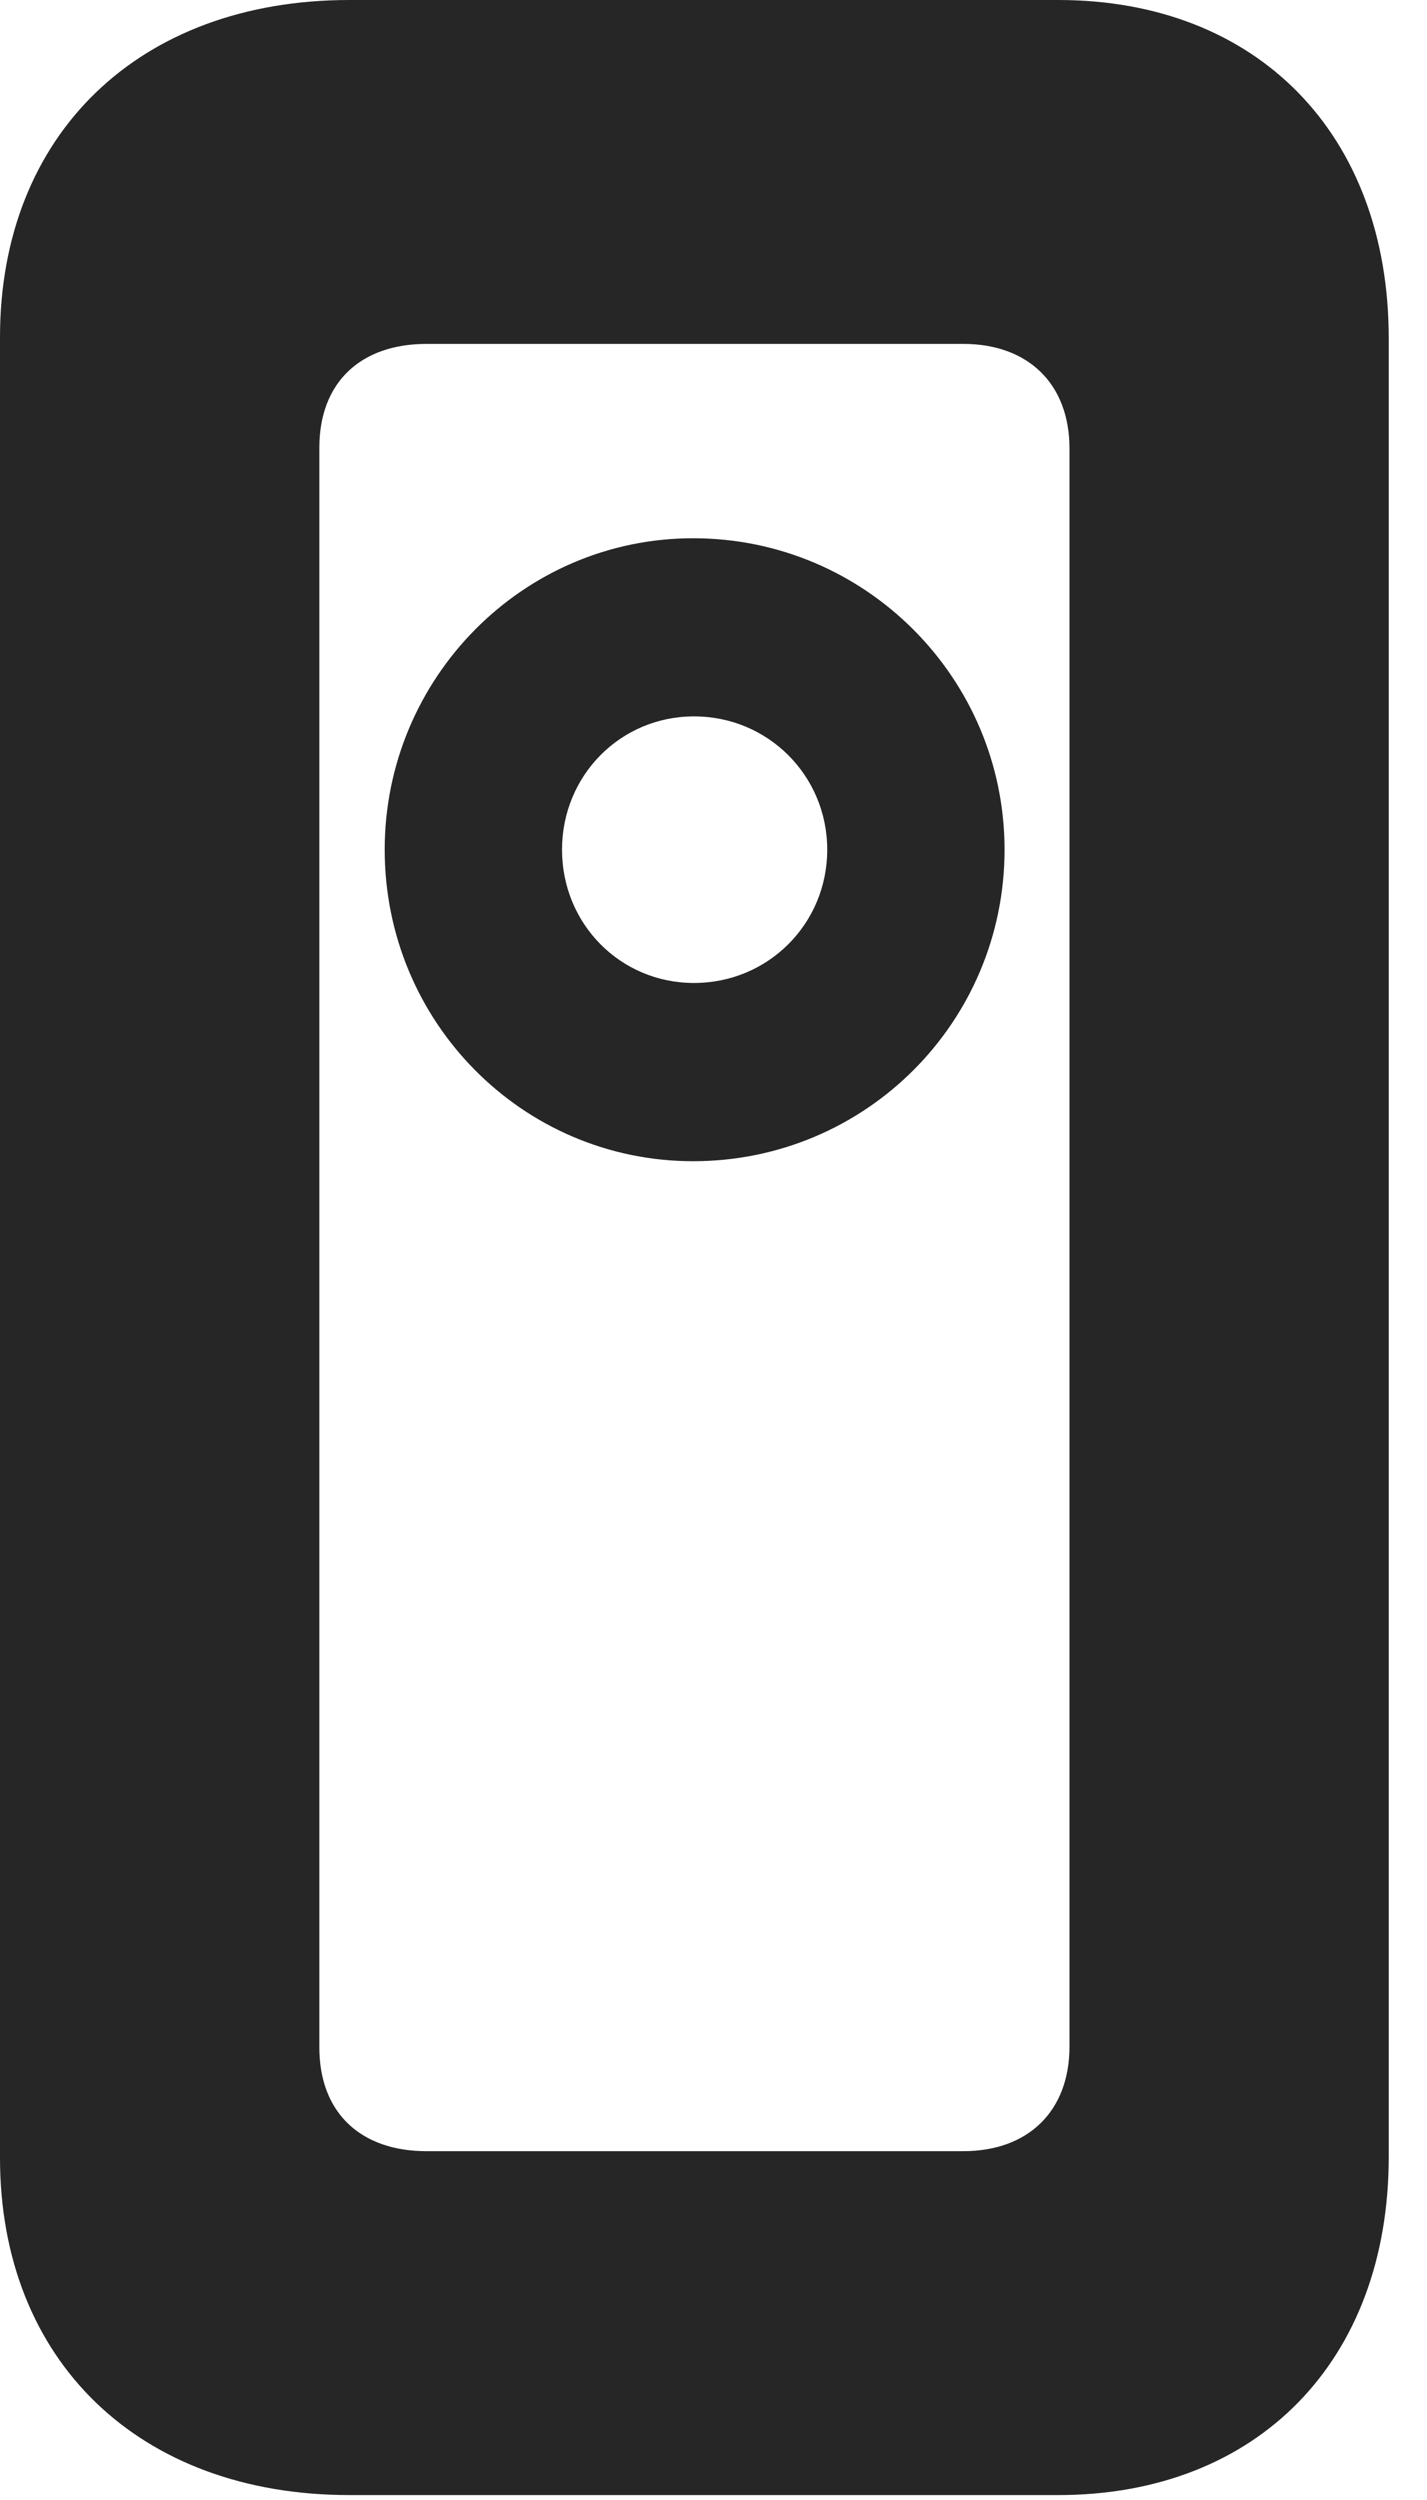<?xml version="1.0" encoding="UTF-8"?>
<!--Generator: Apple Native CoreSVG 326-->
<!DOCTYPE svg PUBLIC "-//W3C//DTD SVG 1.1//EN" "http://www.w3.org/Graphics/SVG/1.1/DTD/svg11.dtd">
<svg version="1.1" xmlns="http://www.w3.org/2000/svg" xmlns:xlink="http://www.w3.org/1999/xlink"
       viewBox="0 0 13.495 23.633">
       <g>
              <rect height="23.633" opacity="0" width="13.495" x="0" y="0" />
              <path d="M6.555 10.977C8.185 10.977 9.5 9.662 9.5 8.032C9.5 6.412 8.185 5.088 6.555 5.088C4.943 5.088 3.638 6.412 3.638 8.032C3.638 9.662 4.943 10.977 6.555 10.977ZM6.563 9.292C5.866 9.292 5.315 8.733 5.315 8.032C5.315 7.333 5.866 6.772 6.563 6.772C7.264 6.772 7.823 7.333 7.823 8.032C7.823 8.733 7.264 9.292 6.563 9.292ZM3.305 23.586L10.007 23.586C11.892 23.586 13.133 22.316 13.133 20.39L13.133 3.196C13.133 1.27 11.892 0 10.007 0L3.305 0C1.316 0 0 1.27 0 3.188L0 20.398C0 22.316 1.316 23.586 3.305 23.586ZM4.033 20.335C3.414 20.335 3.02 19.975 3.02 19.353L3.02 4.233C3.02 3.611 3.414 3.251 4.033 3.251L9.11 3.251C9.72 3.251 10.114 3.626 10.114 4.24L10.114 19.346C10.114 19.96 9.72 20.335 9.11 20.335Z"
                     fill="currentColor" fill-opacity="0.85" />
       </g>
</svg>